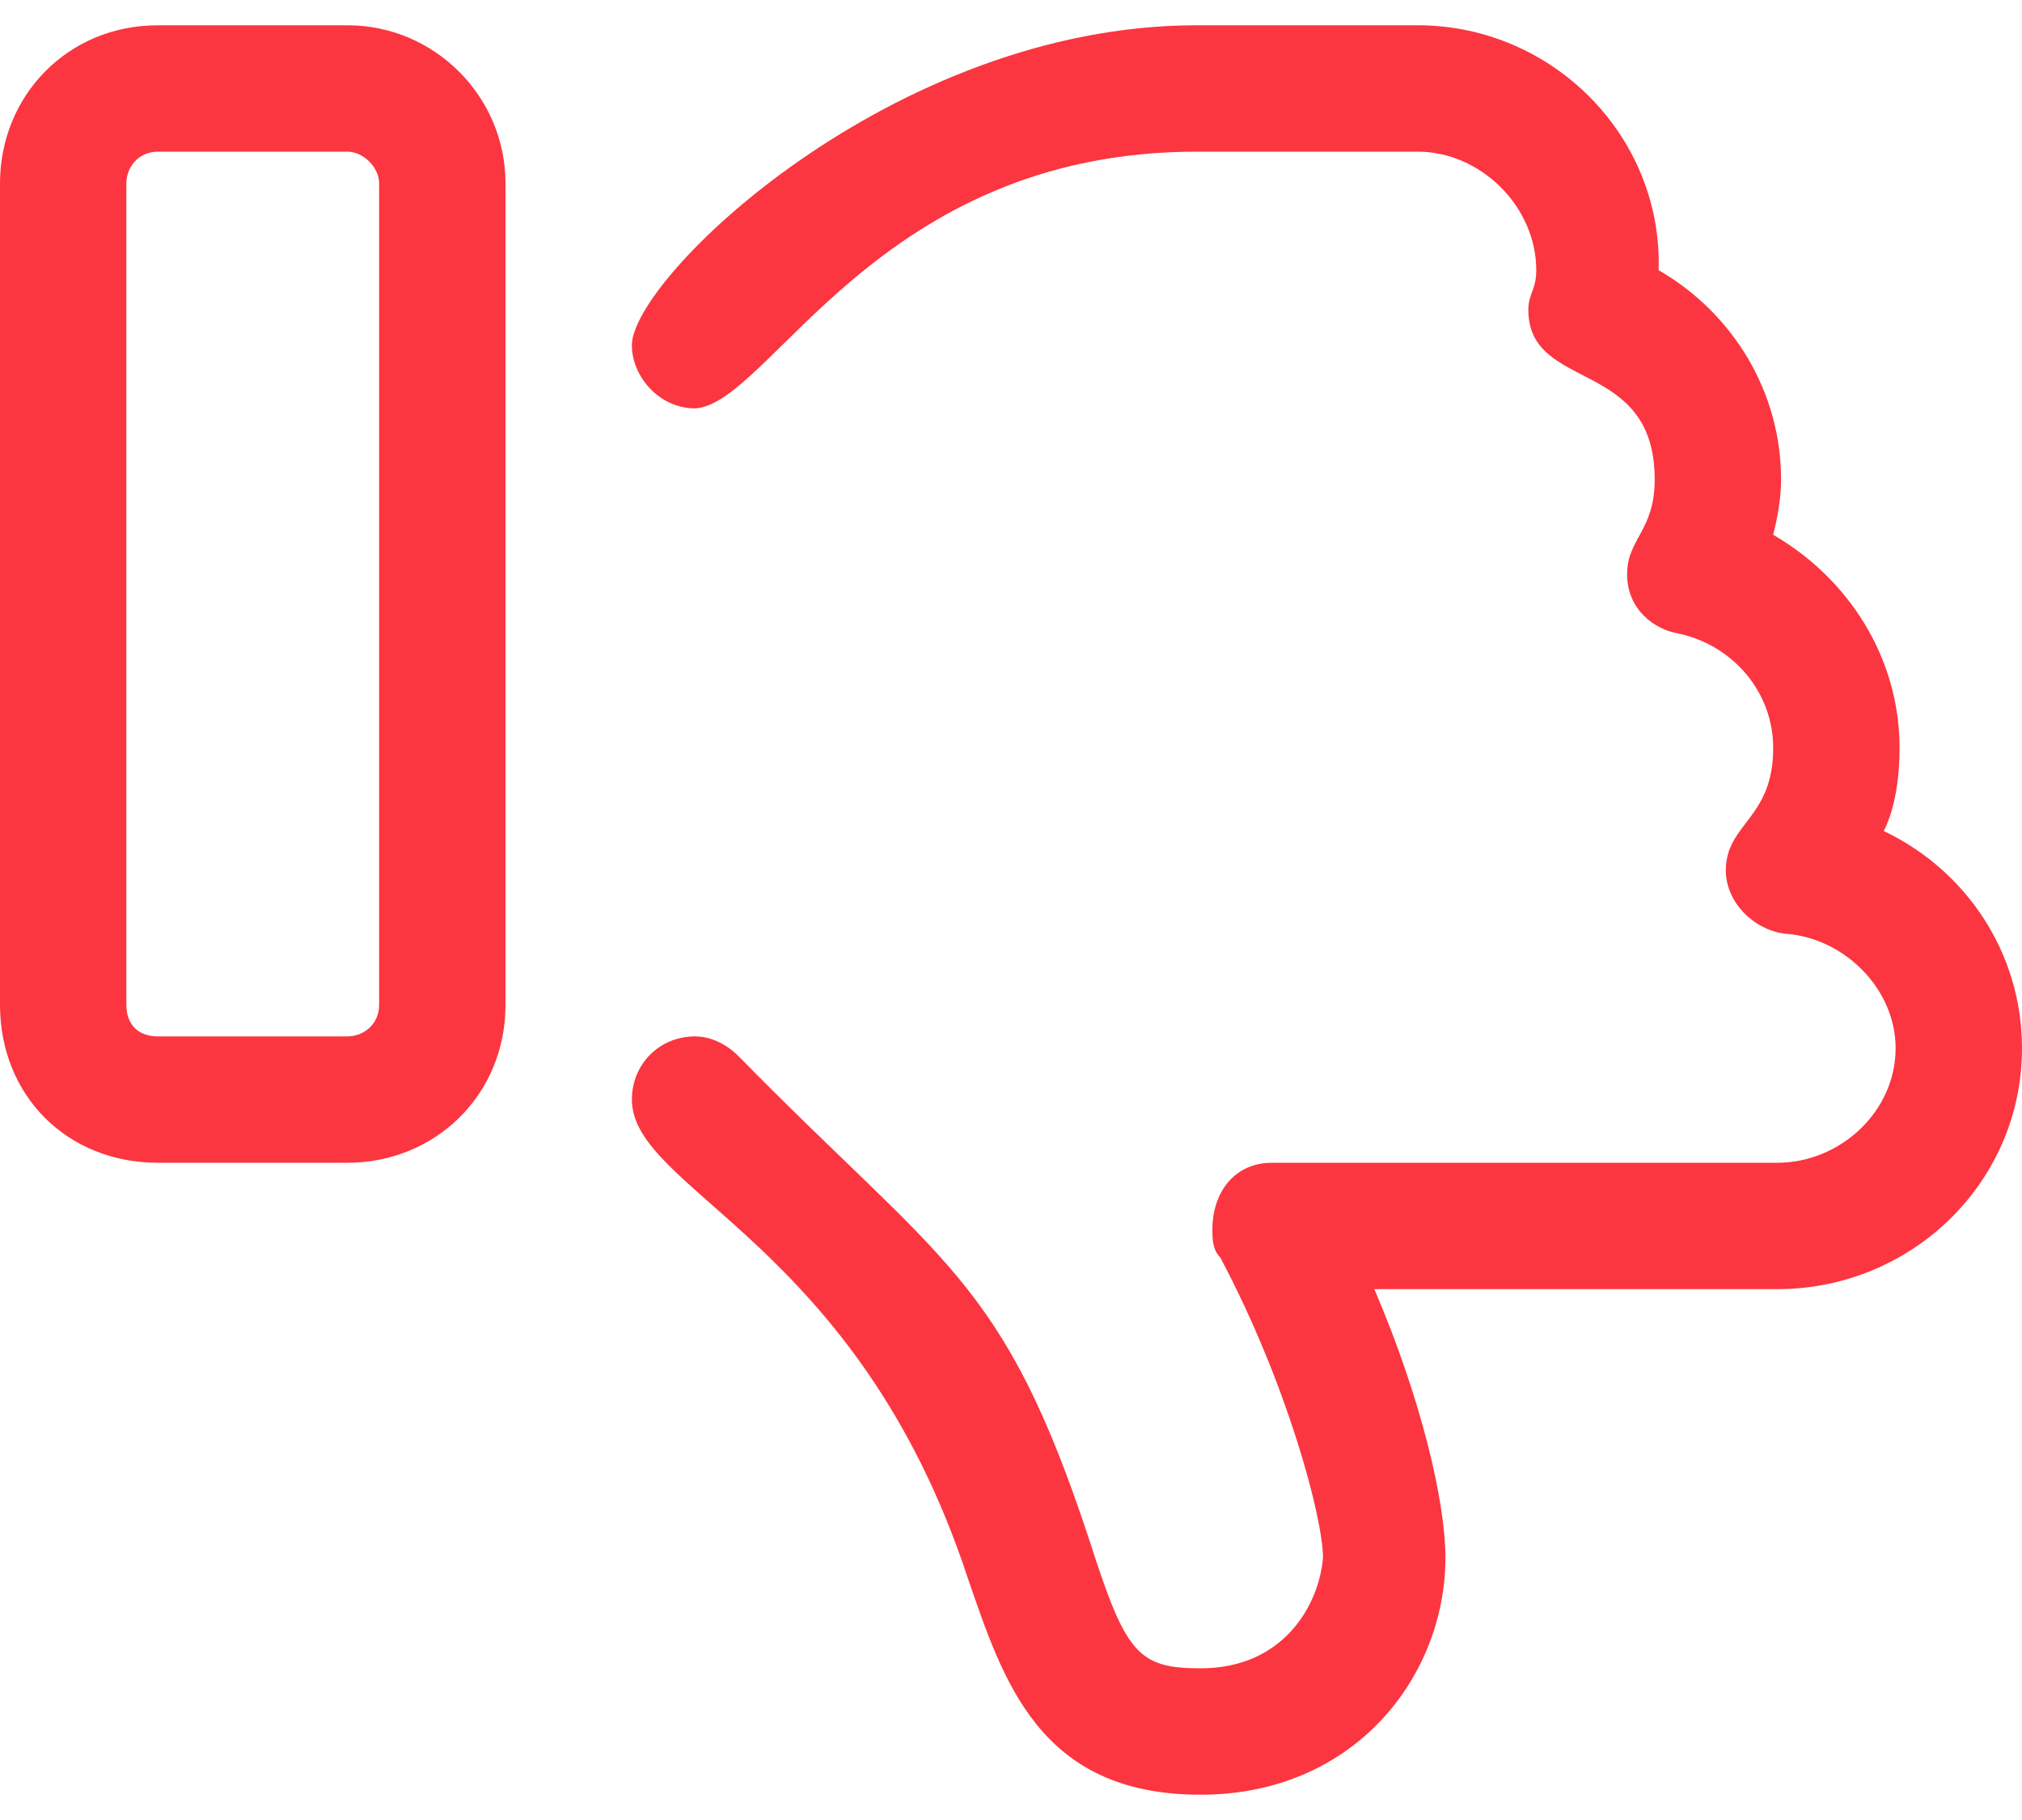 <svg width="40" height="36" viewBox="0 0 40 36" fill="none" xmlns="http://www.w3.org/2000/svg">
<path d="M10 19.875V3.625C10 1.906 8.594 0.5 6.875 0.5H3.125C1.328 0.5 0 1.906 0 3.625V19.875C0 21.672 1.328 23 3.125 23H6.875C8.594 23 10 21.672 10 19.875ZM7.5 19.875C7.5 20.266 7.188 20.5 6.875 20.5H3.125C2.734 20.5 2.5 20.266 2.5 19.875V3.625C2.5 3.312 2.734 3 3.125 3H6.875C7.188 3 7.5 3.312 7.5 3.625V19.875ZM37.266 16.438C37.5 15.969 37.578 15.344 37.578 14.797C37.578 13 36.562 11.438 35.078 10.578C35.156 10.266 35.234 9.875 35.234 9.484C35.234 7.766 34.297 6.203 32.812 5.344C32.891 2.688 30.703 0.5 28.047 0.5H23.672C17.656 0.5 12.5 5.5 12.5 6.828C12.5 7.453 13.047 8.078 13.75 8.078C15.234 8 17.344 3 23.672 3H28.047C29.297 3 30.391 4.094 30.391 5.344C30.391 5.734 30.234 5.812 30.234 6.125C30.234 7.766 32.734 7.062 32.734 9.484C32.734 10.5 32.188 10.656 32.188 11.359C32.188 12.062 32.734 12.453 33.203 12.531C34.297 12.766 35.078 13.703 35.078 14.797C35.078 16.203 34.141 16.281 34.141 17.219C34.141 17.844 34.688 18.391 35.312 18.469C36.484 18.547 37.5 19.562 37.5 20.734C37.5 21.984 36.406 23 35.156 23H25.156C24.453 23 23.984 23.547 23.984 24.328C23.984 24.484 23.984 24.719 24.141 24.875C25.469 27.375 26.172 30.031 26.172 30.812C26.094 31.75 25.391 33 23.75 33C22.5 33 22.266 32.688 21.562 30.5C19.844 25.266 18.672 25.031 14.609 20.891C14.375 20.656 14.062 20.5 13.75 20.5C13.047 20.5 12.5 21.047 12.5 21.75C12.5 23.547 16.953 24.562 19.141 31.203C19.844 33.234 20.547 35.5 23.75 35.5C26.797 35.5 28.594 33.156 28.594 30.812C28.594 29.719 28.125 27.688 27.188 25.5H35.156C37.812 25.5 40 23.391 40 20.734C40 18.859 38.906 17.219 37.266 16.438Z" fill="#FB3640"/>
</svg>
